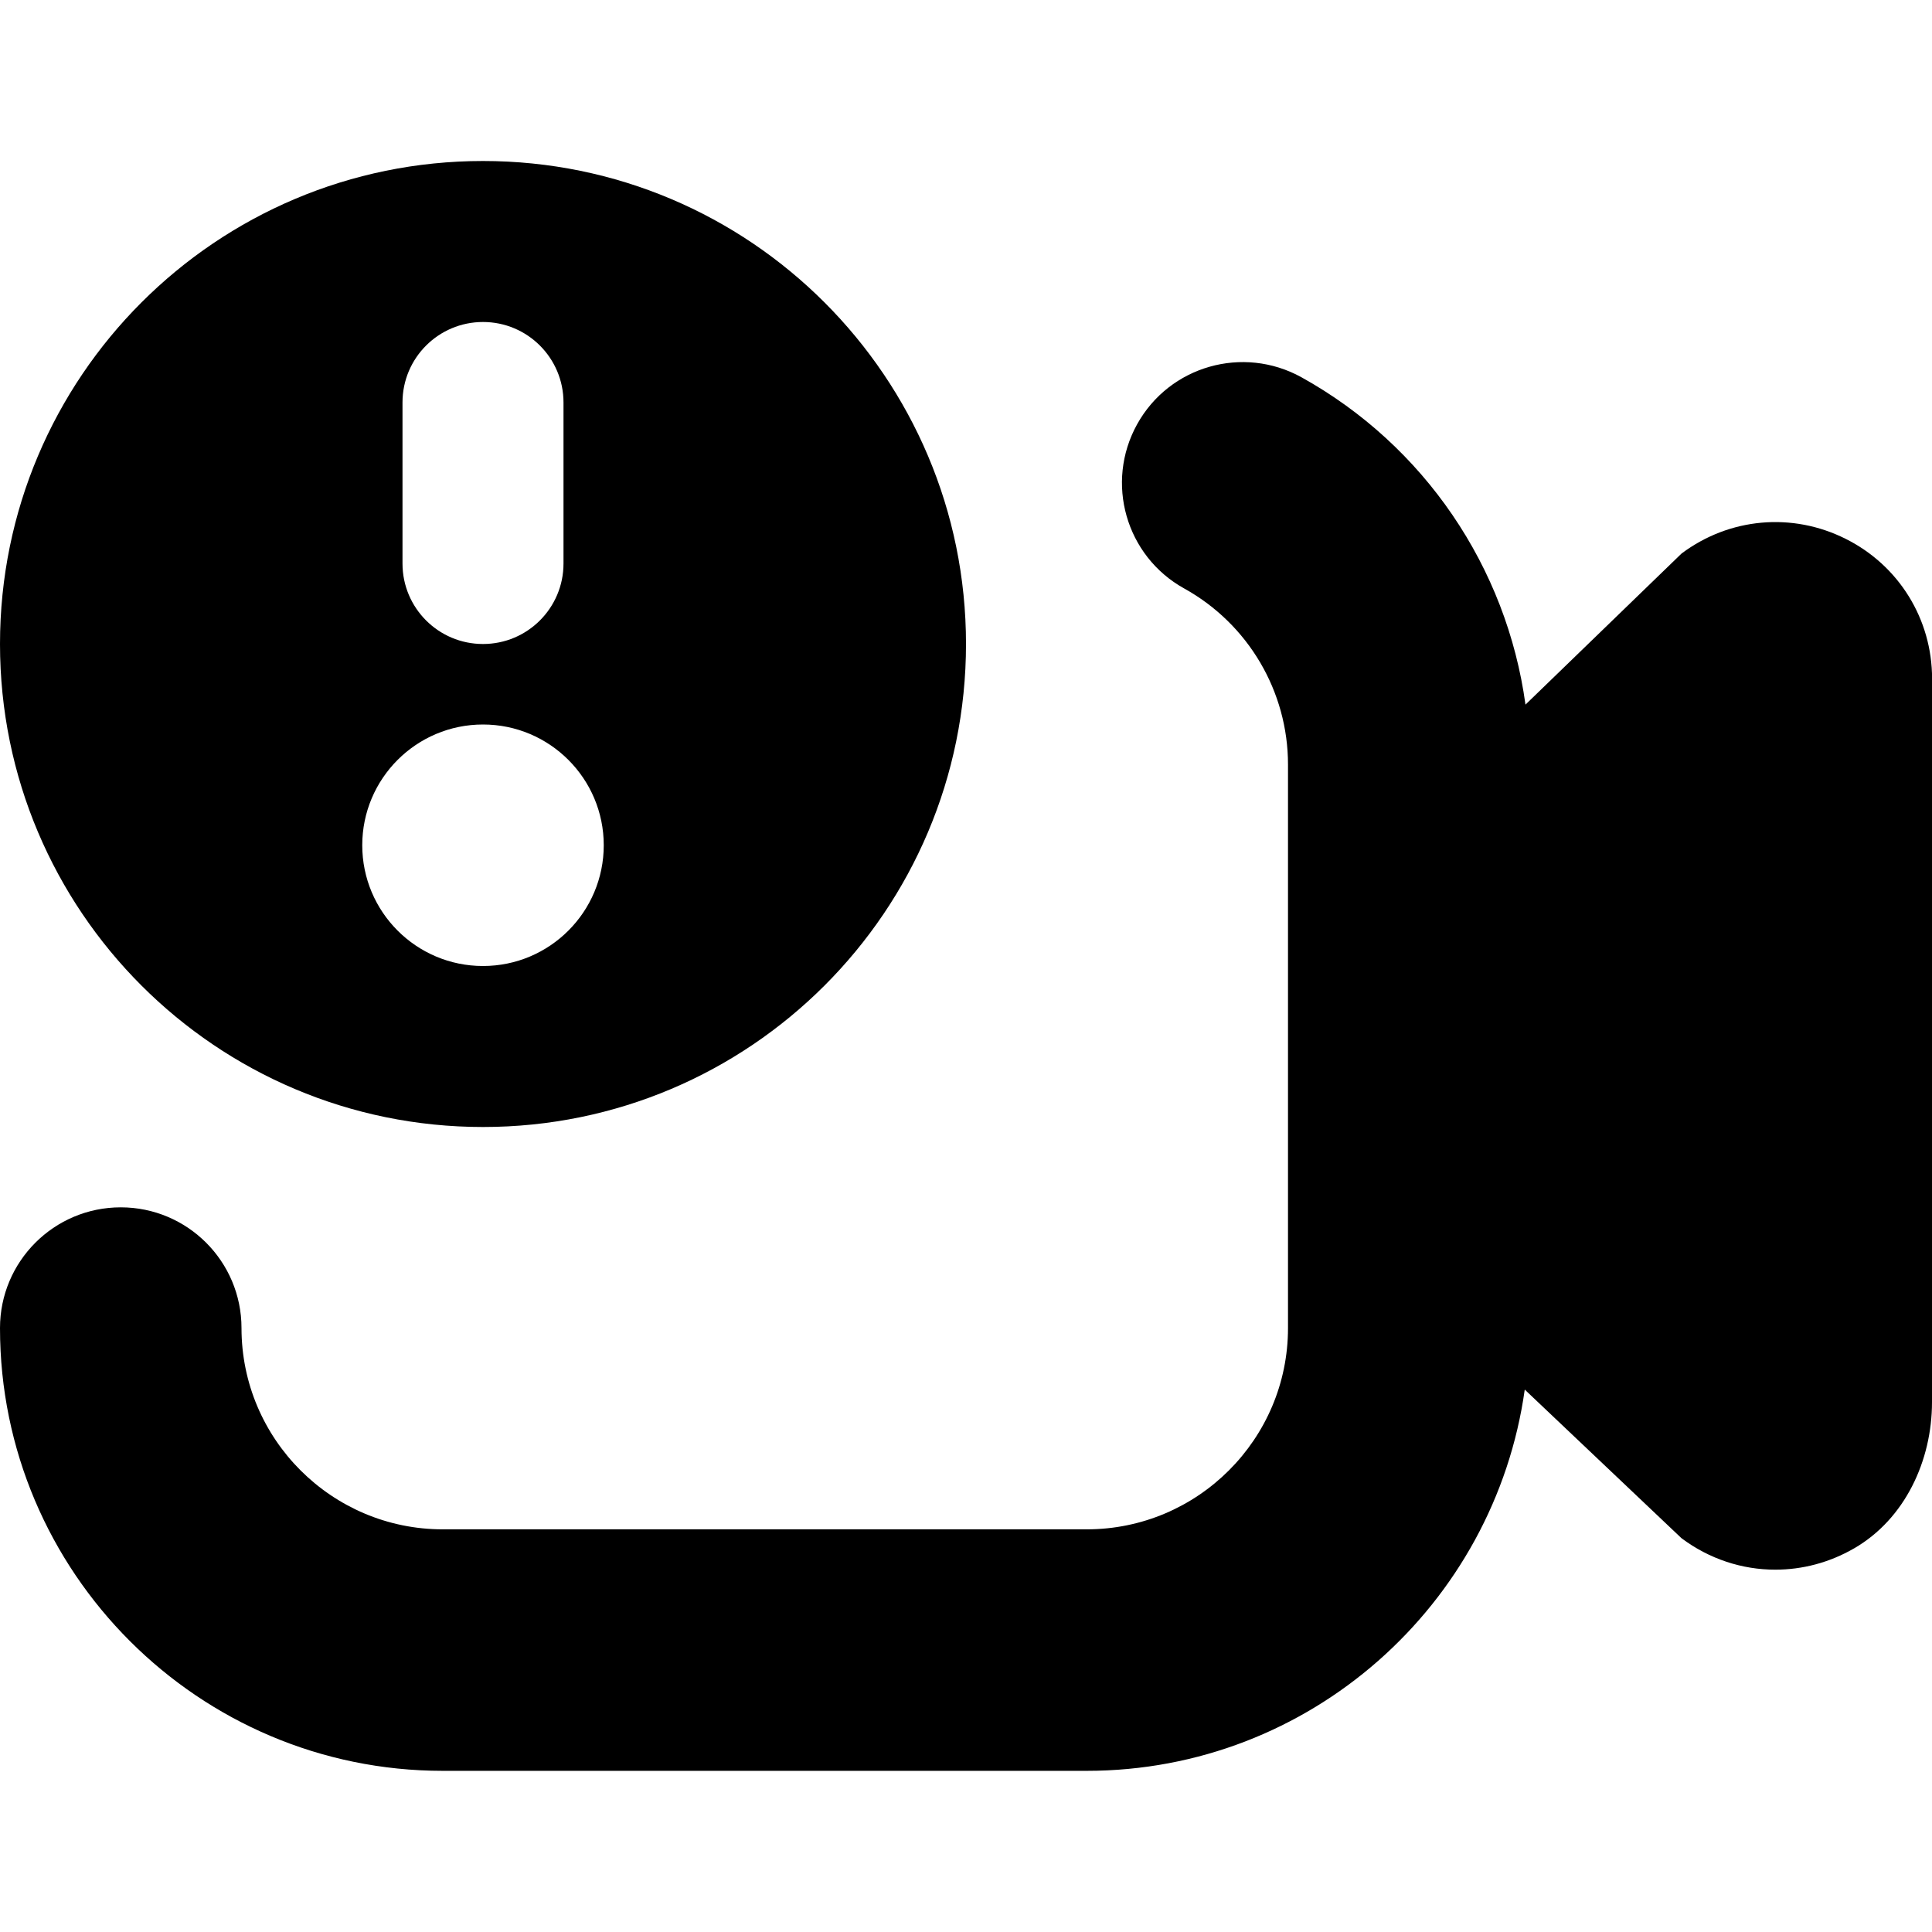 <svg id="Layer_1" viewBox="0 0 24 24" xmlns="http://www.w3.org/2000/svg" data-name="Layer 1"><path d="m6 14c3.314 0 6-2.686 6-6s-2.686-6-6-6-6 2.686-6 6 2.686 6 6 6zm-1-9c0-.553.448-1 1-1s1 .447 1 1v2c0 .553-.448 1-1 1s-1-.447-1-1zm1 4c.828 0 1.5.672 1.5 1.5s-.672 1.5-1.5 1.5-1.5-.672-1.5-1.5.672-1.5 1.5-1.5zm18-.566v8.984c0 .728-.337 1.452-.967 1.816-.308.178-.644.265-.98.265-.412 0-.819-.132-1.165-.391l-1.947-1.846c-.374 2.671-2.668 4.736-5.441 4.736h-8c-3.033 0-5.5-2.468-5.5-5.5 0-.828.671-1.5 1.5-1.5s1.5.672 1.5 1.5c0 1.379 1.122 2.5 2.5 2.5h8c1.378 0 2.5-1.121 2.5-2.5v-7c0-.909-.494-1.747-1.29-2.188-.725-.402-.986-1.315-.584-2.04s1.315-.984 2.04-.584c1.529.848 2.551 2.364 2.784 4.067l1.939-1.877c.594-.445 1.374-.515 2.037-.183.663.331 1.075.998 1.075 1.739z"/></svg>